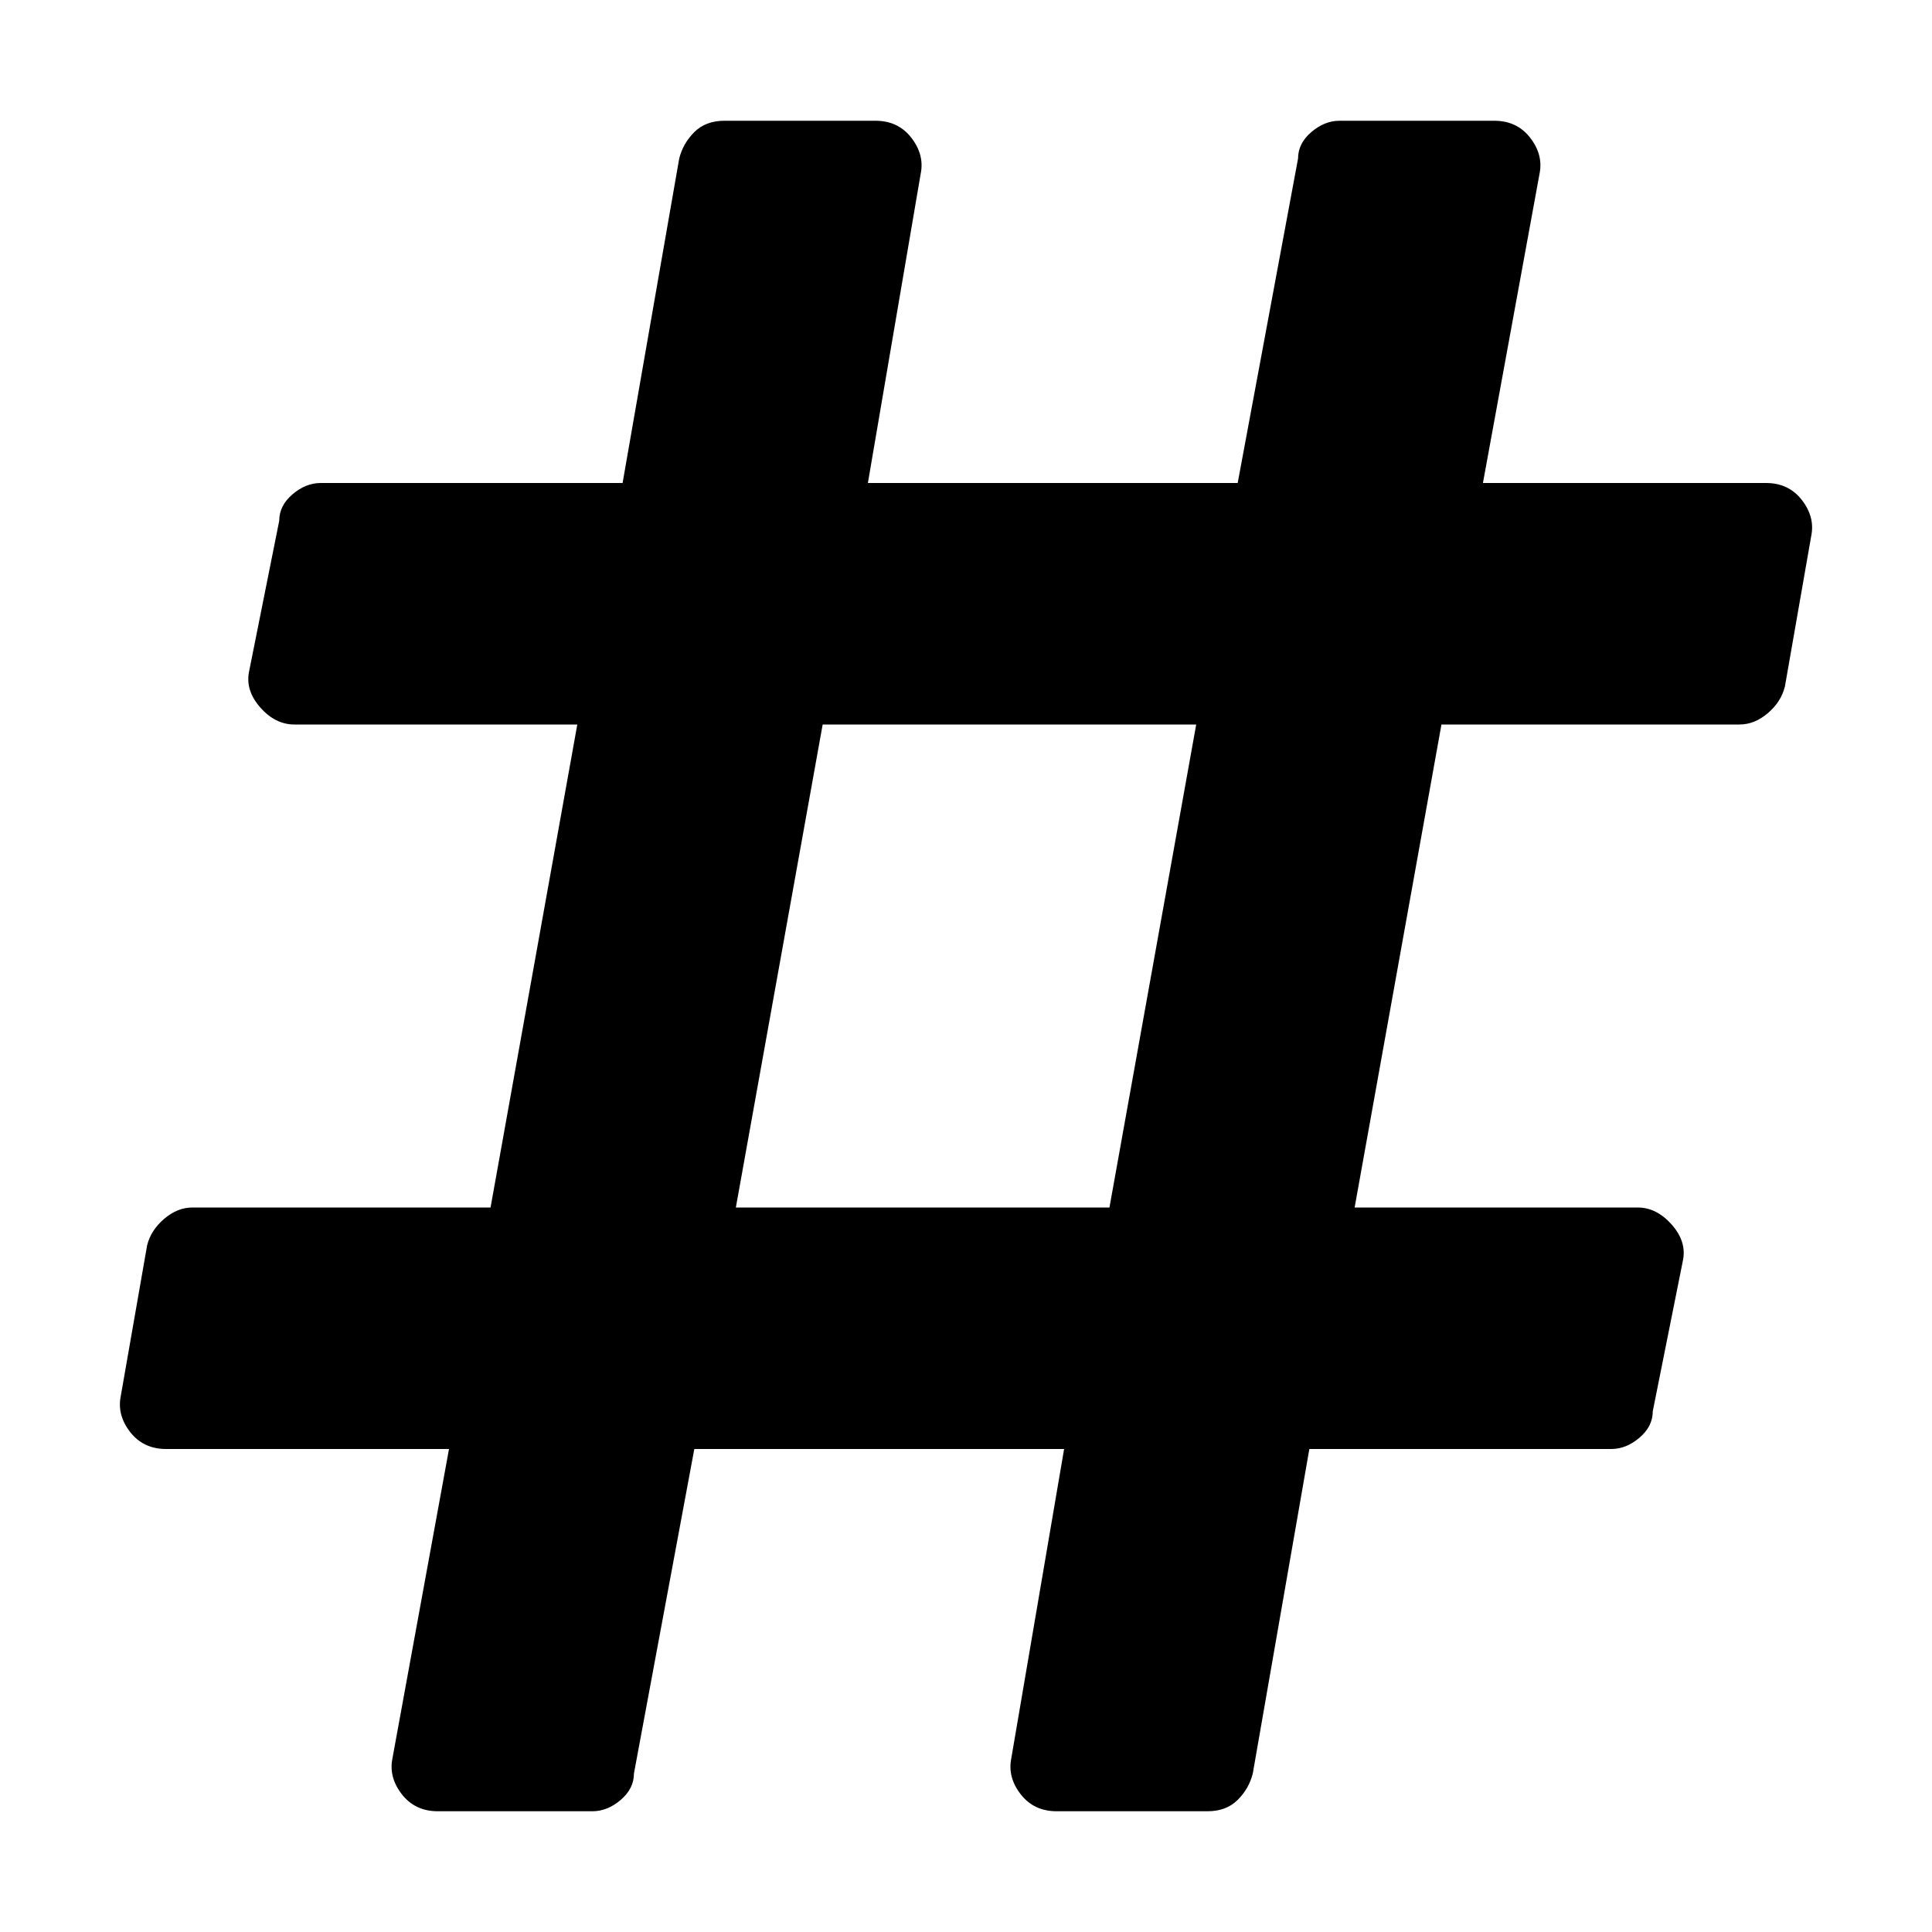 <!-- Generated by IcoMoon.io -->
<svg version="1.1" xmlns="http://www.w3.org/2000/svg" width="32" height="32" viewBox="0 0 32 32">
<title>hashtag</title>
<path d="M29.563 11.375l0.437-2.5c0.042-0.208-0.010-0.406-0.156-0.594s-0.344-0.281-0.594-0.281h-4.688l0.938-5.125c0.042-0.208-0.010-0.406-0.156-0.594s-0.344-0.281-0.594-0.281h-2.563c-0.166 0-0.322 0.063-0.468 0.188s-0.219 0.27-0.219 0.437l-1 5.375h-6.125l0.875-5.125c0.042-0.208-0.010-0.406-0.156-0.594s-0.344-0.281-0.594-0.281h-2.5c-0.208 0-0.375 0.063-0.5 0.188s-0.208 0.27-0.25 0.437l-0.938 5.375h-5c-0.166 0-0.322 0.063-0.468 0.188s-0.219 0.27-0.219 0.437l-0.5 2.5c-0.042 0.208 0.021 0.406 0.187 0.594s0.355 0.281 0.563 0.281h4.687l-1.437 8h-4.938c-0.166 0-0.322 0.063-0.468 0.188s-0.24 0.27-0.282 0.437l-0.437 2.5c-0.042 0.208 0.010 0.406 0.156 0.594 0.146 0.187 0.344 0.281 0.594 0.281h4.687l-0.937 5.125c-0.042 0.208 0.010 0.406 0.156 0.594 0.146 0.187 0.344 0.281 0.594 0.281h2.562c0.167 0 0.323-0.063 0.469-0.188s0.219-0.27 0.219-0.437l1-5.375h6.125l-0.875 5.125c-0.042 0.208 0.010 0.406 0.156 0.594 0.146 0.187 0.344 0.281 0.594 0.281h2.5c0.208 0 0.375-0.063 0.5-0.188s0.208-0.27 0.25-0.437l0.937-5.375h5c0.167 0 0.323-0.063 0.469-0.188s0.219-0.27 0.219-0.437l0.5-2.5c0.042-0.208-0.021-0.406-0.188-0.594-0.166-0.187-0.354-0.281-0.562-0.281h-4.688l1.438-8h4.937c0.167 0 0.323-0.063 0.469-0.188s0.24-0.27 0.281-0.437zM18.376 20h-6.188l1.438-8h6.187l-1.437 8z"></path>
</svg>
